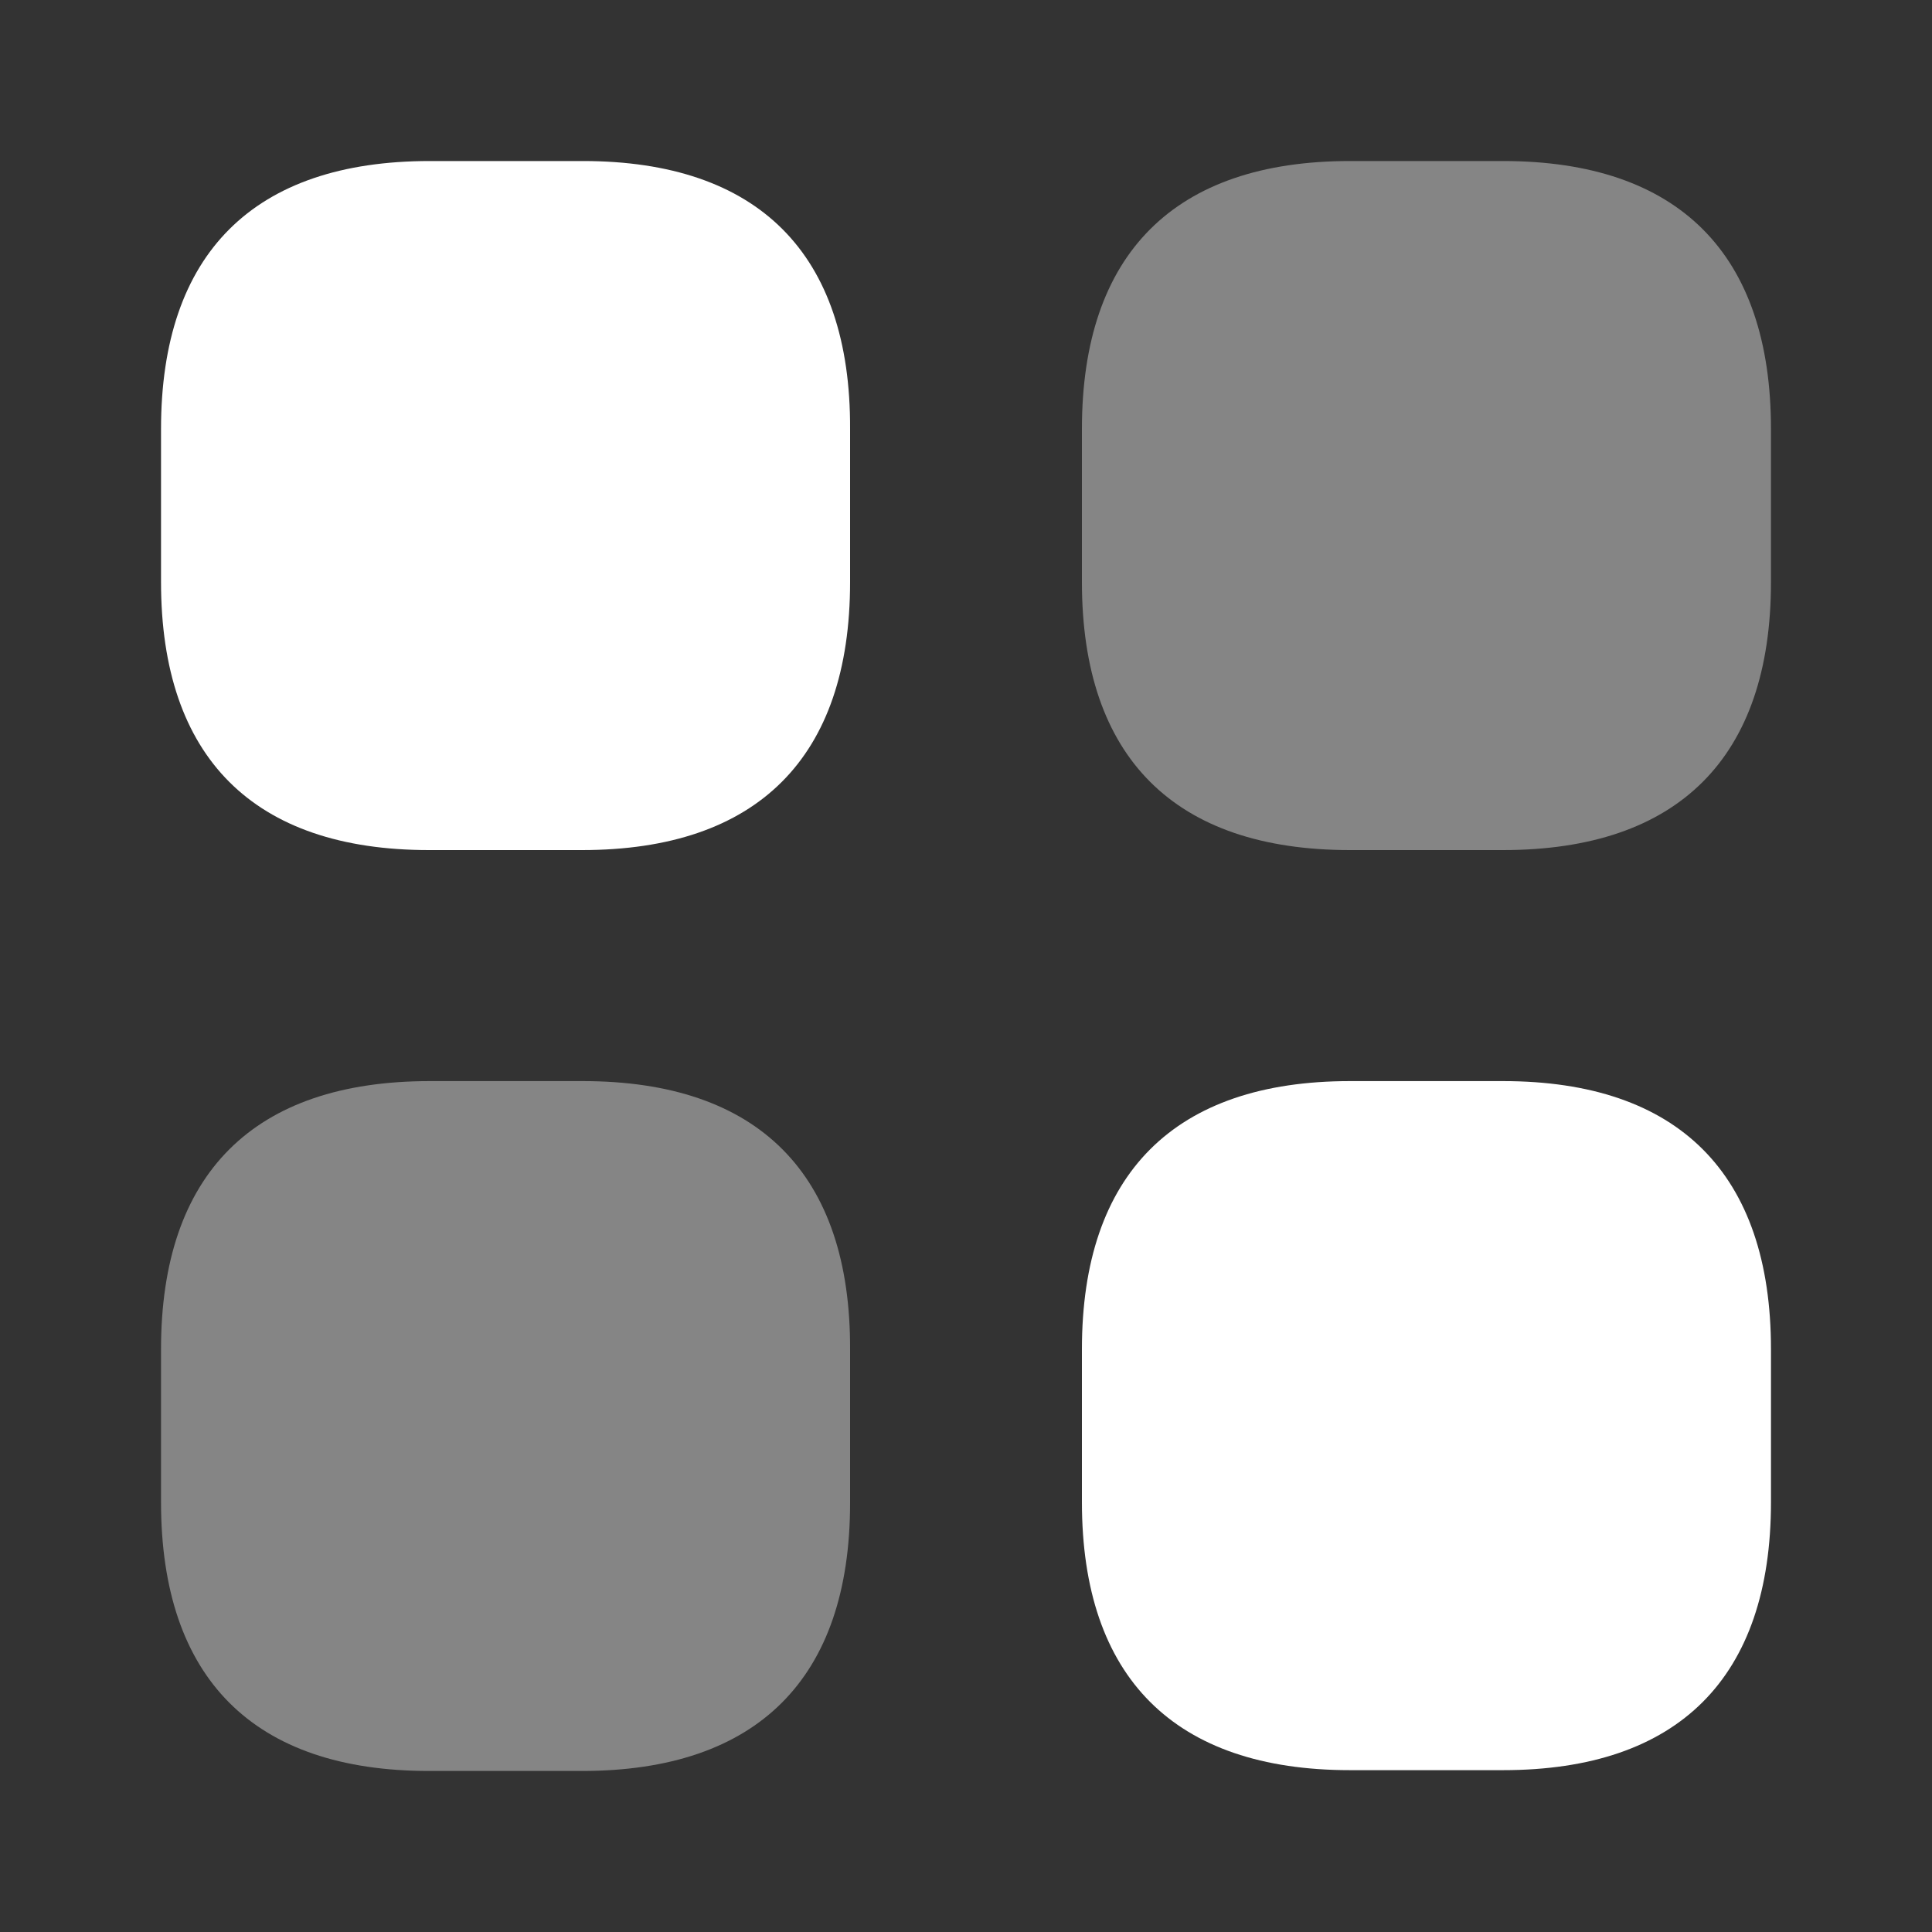 <svg width="26" height="26" viewBox="0 0 26 26" fill="none" xmlns="http://www.w3.org/2000/svg">
<rect x="0" y="0" width="26" height="26" fill="#333333" stroke="none"/>
<path d="M7.843 2.167H5.785C3.412 2.167 2.167 3.413 2.167 5.774V7.833C2.167 10.194 3.412 11.44 5.774 11.44H7.832C10.194 11.44 11.44 10.194 11.44 7.833V5.774C11.451 3.413 10.205 2.167 7.843 2.167Z" fill="white"/>
<path opacity="0.4" d="M20.226 2.167H18.168C15.806 2.167 14.56 3.413 14.56 5.774V7.833C14.56 10.194 15.806 11.44 18.168 11.44H20.226C22.588 11.44 23.833 10.194 23.833 7.833V5.774C23.833 3.413 22.588 2.167 20.226 2.167Z" fill="white"/>
<path d="M20.226 14.549H18.168C15.806 14.549 14.56 15.795 14.56 18.157V20.215C14.56 22.577 15.806 23.822 18.168 23.822H20.226C22.588 23.822 23.833 22.577 23.833 20.215V18.157C23.833 15.795 22.588 14.549 20.226 14.549Z" fill="white"/>
<path opacity="0.4" d="M7.843 14.549H5.785C3.412 14.549 2.167 15.795 2.167 18.157V20.215C2.167 22.587 3.412 23.833 5.774 23.833H7.832C10.194 23.833 11.44 22.587 11.44 20.226V18.167C11.451 15.795 10.205 14.549 7.843 14.549Z" fill="white"/>
</svg>
